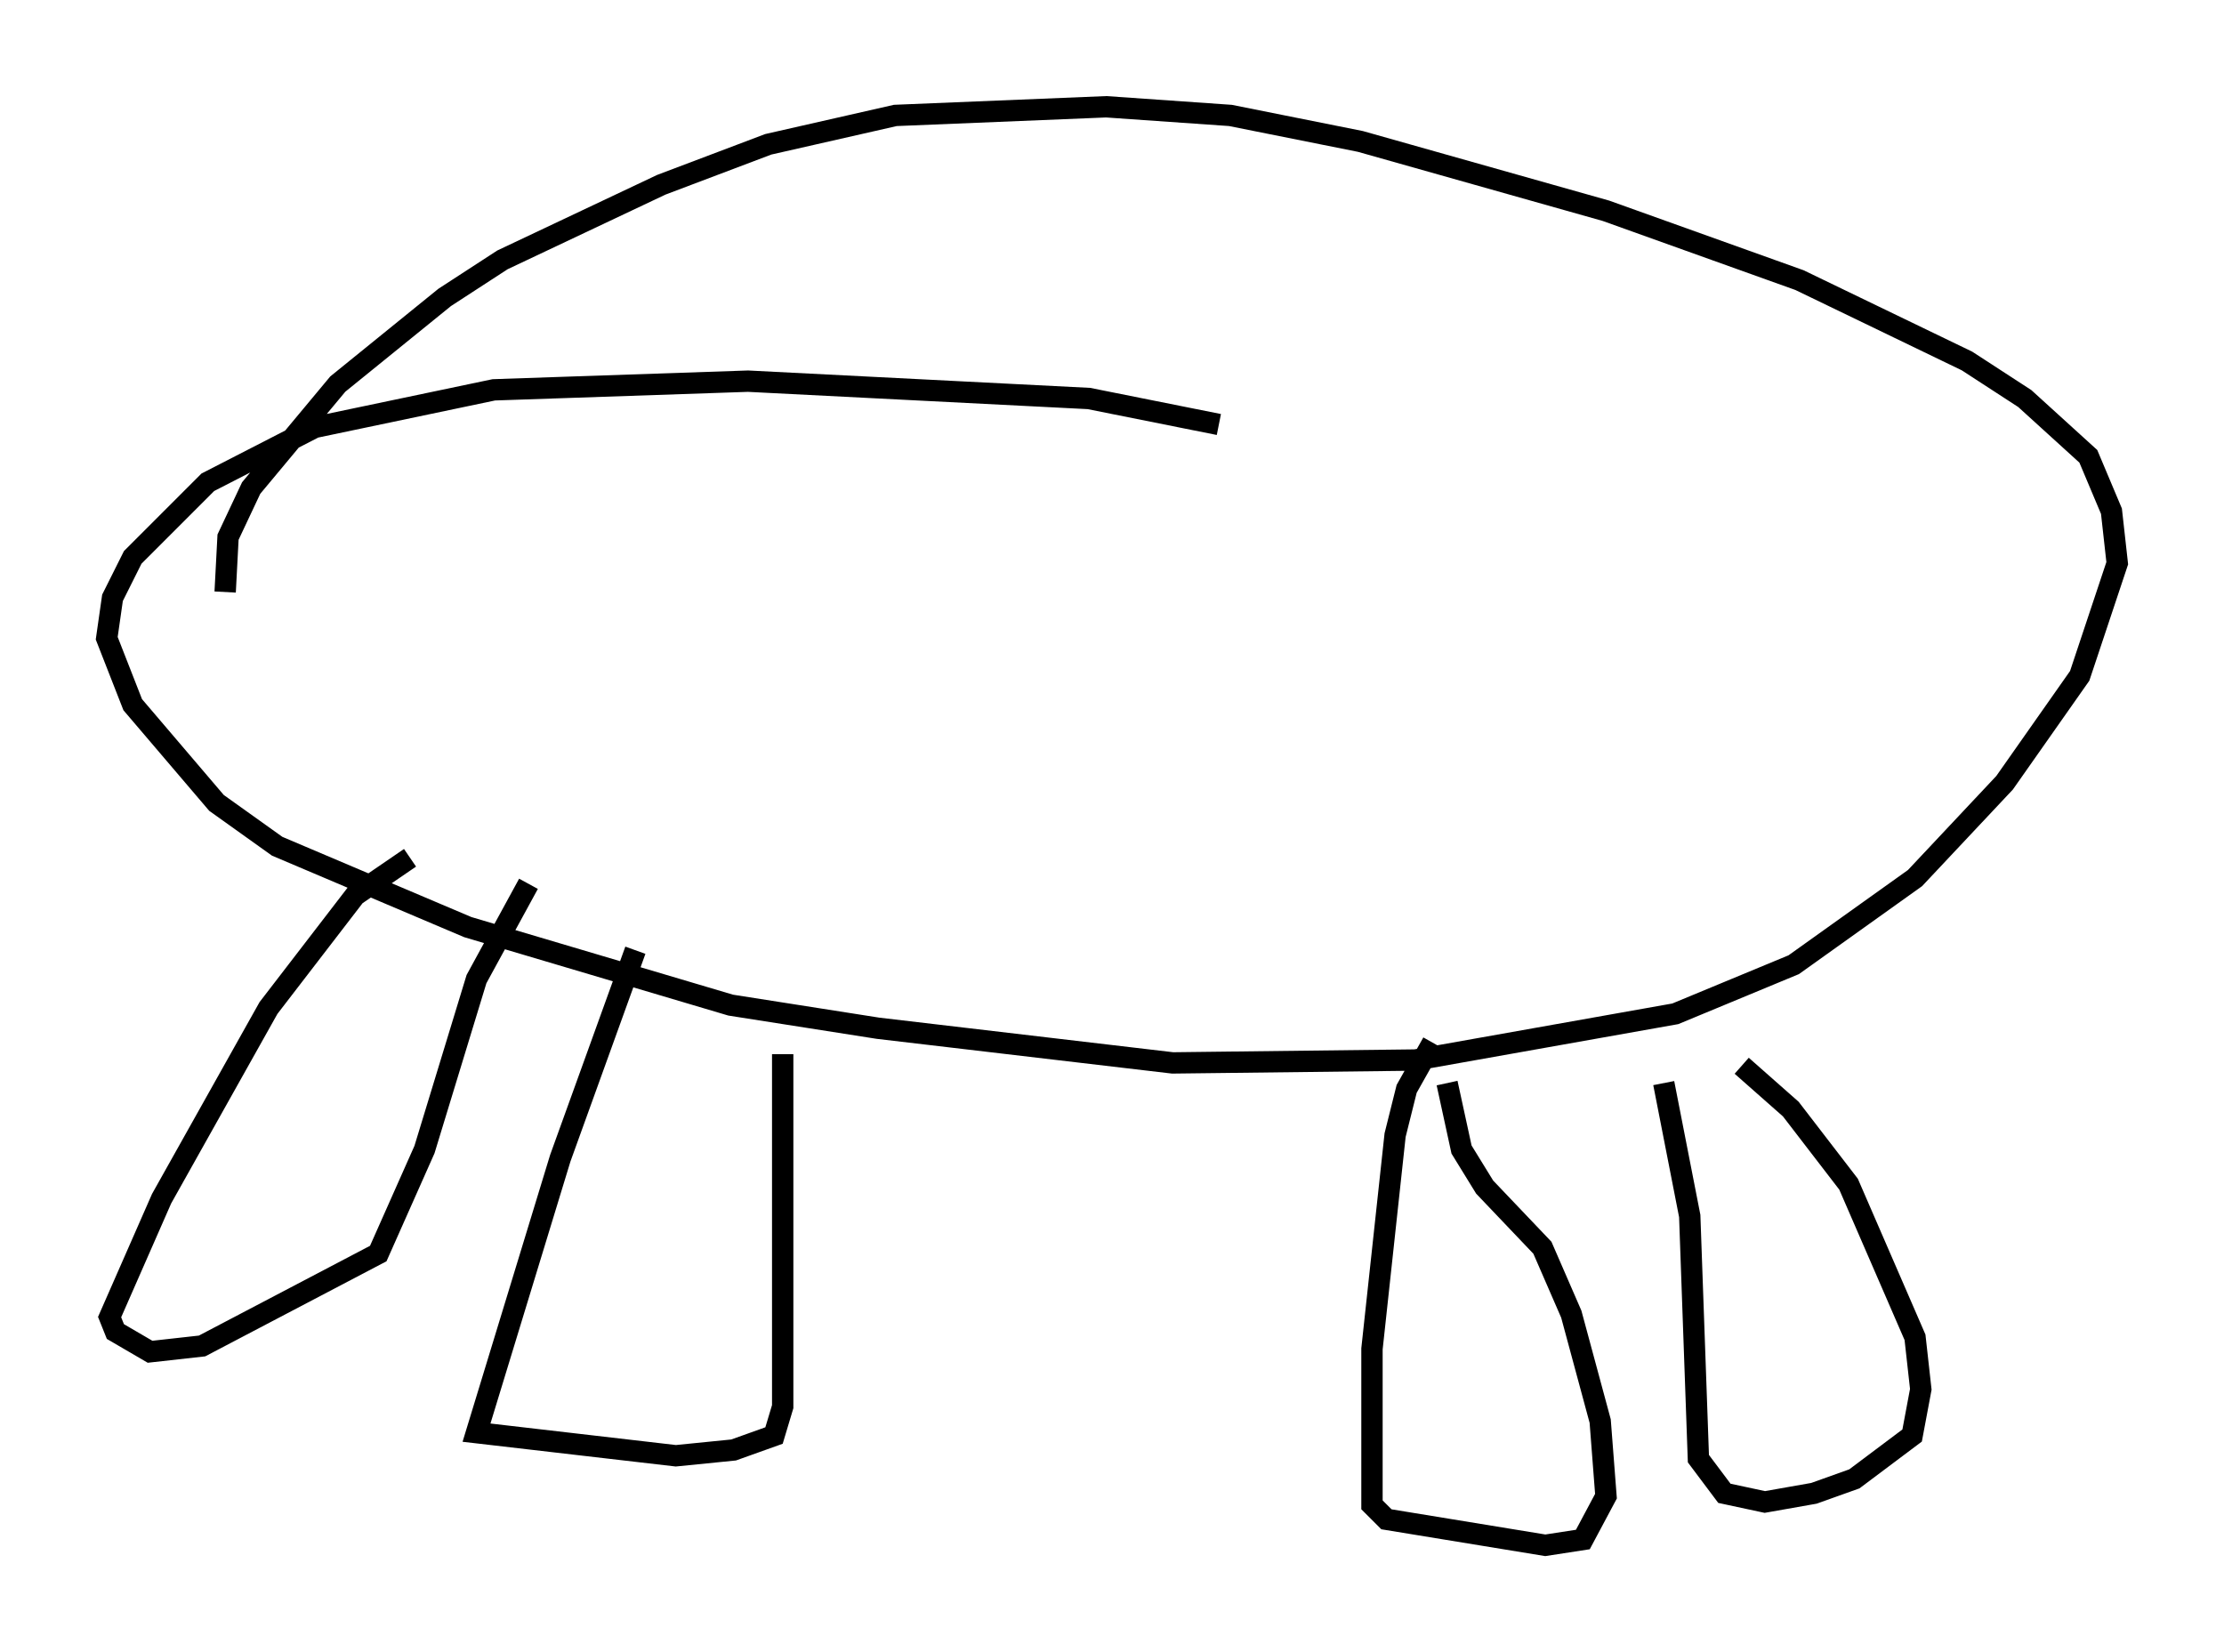 <?xml version="1.0" encoding="utf-8" ?>
<svg baseProfile="full" height="77.388" version="1.1" width="104.18" xmlns="http://www.w3.org/2000/svg" xmlns:ev="http://www.w3.org/2001/xml-events" xmlns:xlink="http://www.w3.org/1999/xlink"><defs /><rect fill="white" height="77.388" width="104.18" x="0" y="0" /><path d="M63.727, 23.268 m-6.631, -3.383 l-6.089, -1.218 -15.967, -0.812 l-11.908, 0.406 -8.39, 1.759 l-5.007, 2.571 -3.518, 3.518 l-0.947, 1.894 -0.271, 1.894 l1.218, 3.112 3.924, 4.601 l2.842, 2.03 8.931, 3.789 l12.314, 3.654 6.901, 1.083 l13.802, 1.624 11.367, -0.135 l12.178, -2.165 5.548, -2.3 l5.683, -4.059 4.195, -4.465 l3.518, -5.007 1.759, -5.277 l-0.271, -2.436 -1.083, -2.571 l-2.977, -2.706 -2.706, -1.759 l-7.848, -3.789 -9.066, -3.248 l-11.502, -3.248 -6.089, -1.218 l-5.819, -0.406 -9.878, 0.406 l-5.954, 1.353 -5.007, 1.894 l-7.442, 3.518 -2.706, 1.759 l-5.007, 4.059 -4.059, 4.871 l-1.083, 2.3 -0.135, 2.571 m8.66, 12.449 l-2.571, 1.759 -4.059, 5.277 l-5.007, 8.931 -2.436, 5.548 l0.271, 0.677 1.624, 0.947 l2.436, -0.271 8.254, -4.33 l2.165, -4.871 2.436, -7.984 l2.436, -4.465 m5.007, 3.112 l-3.518, 9.743 -3.924, 12.855 l9.337, 1.083 2.706, -0.271 l1.894, -0.677 0.406, -1.353 l0.0, -16.509 m30.446, -0.541 l-1.218, 2.165 -0.541, 2.165 l-1.083, 10.013 0.0, 7.307 l0.677, 0.677 7.442, 1.218 l1.759, -0.271 1.083, -2.03 l-0.271, -3.518 -1.353, -5.007 l-1.353, -3.112 -2.706, -2.842 l-1.083, -1.759 -0.677, -3.112 m10.149, 0.0 l1.218, 6.225 0.406, 11.367 l1.218, 1.624 1.894, 0.406 l2.3, -0.406 1.894, -0.677 l2.706, -2.03 0.406, -2.165 l-0.271, -2.436 -3.112, -7.172 l-2.706, -3.518 -2.3, -2.03 " fill="none" stroke="black" stroke-width="1" /></svg>
